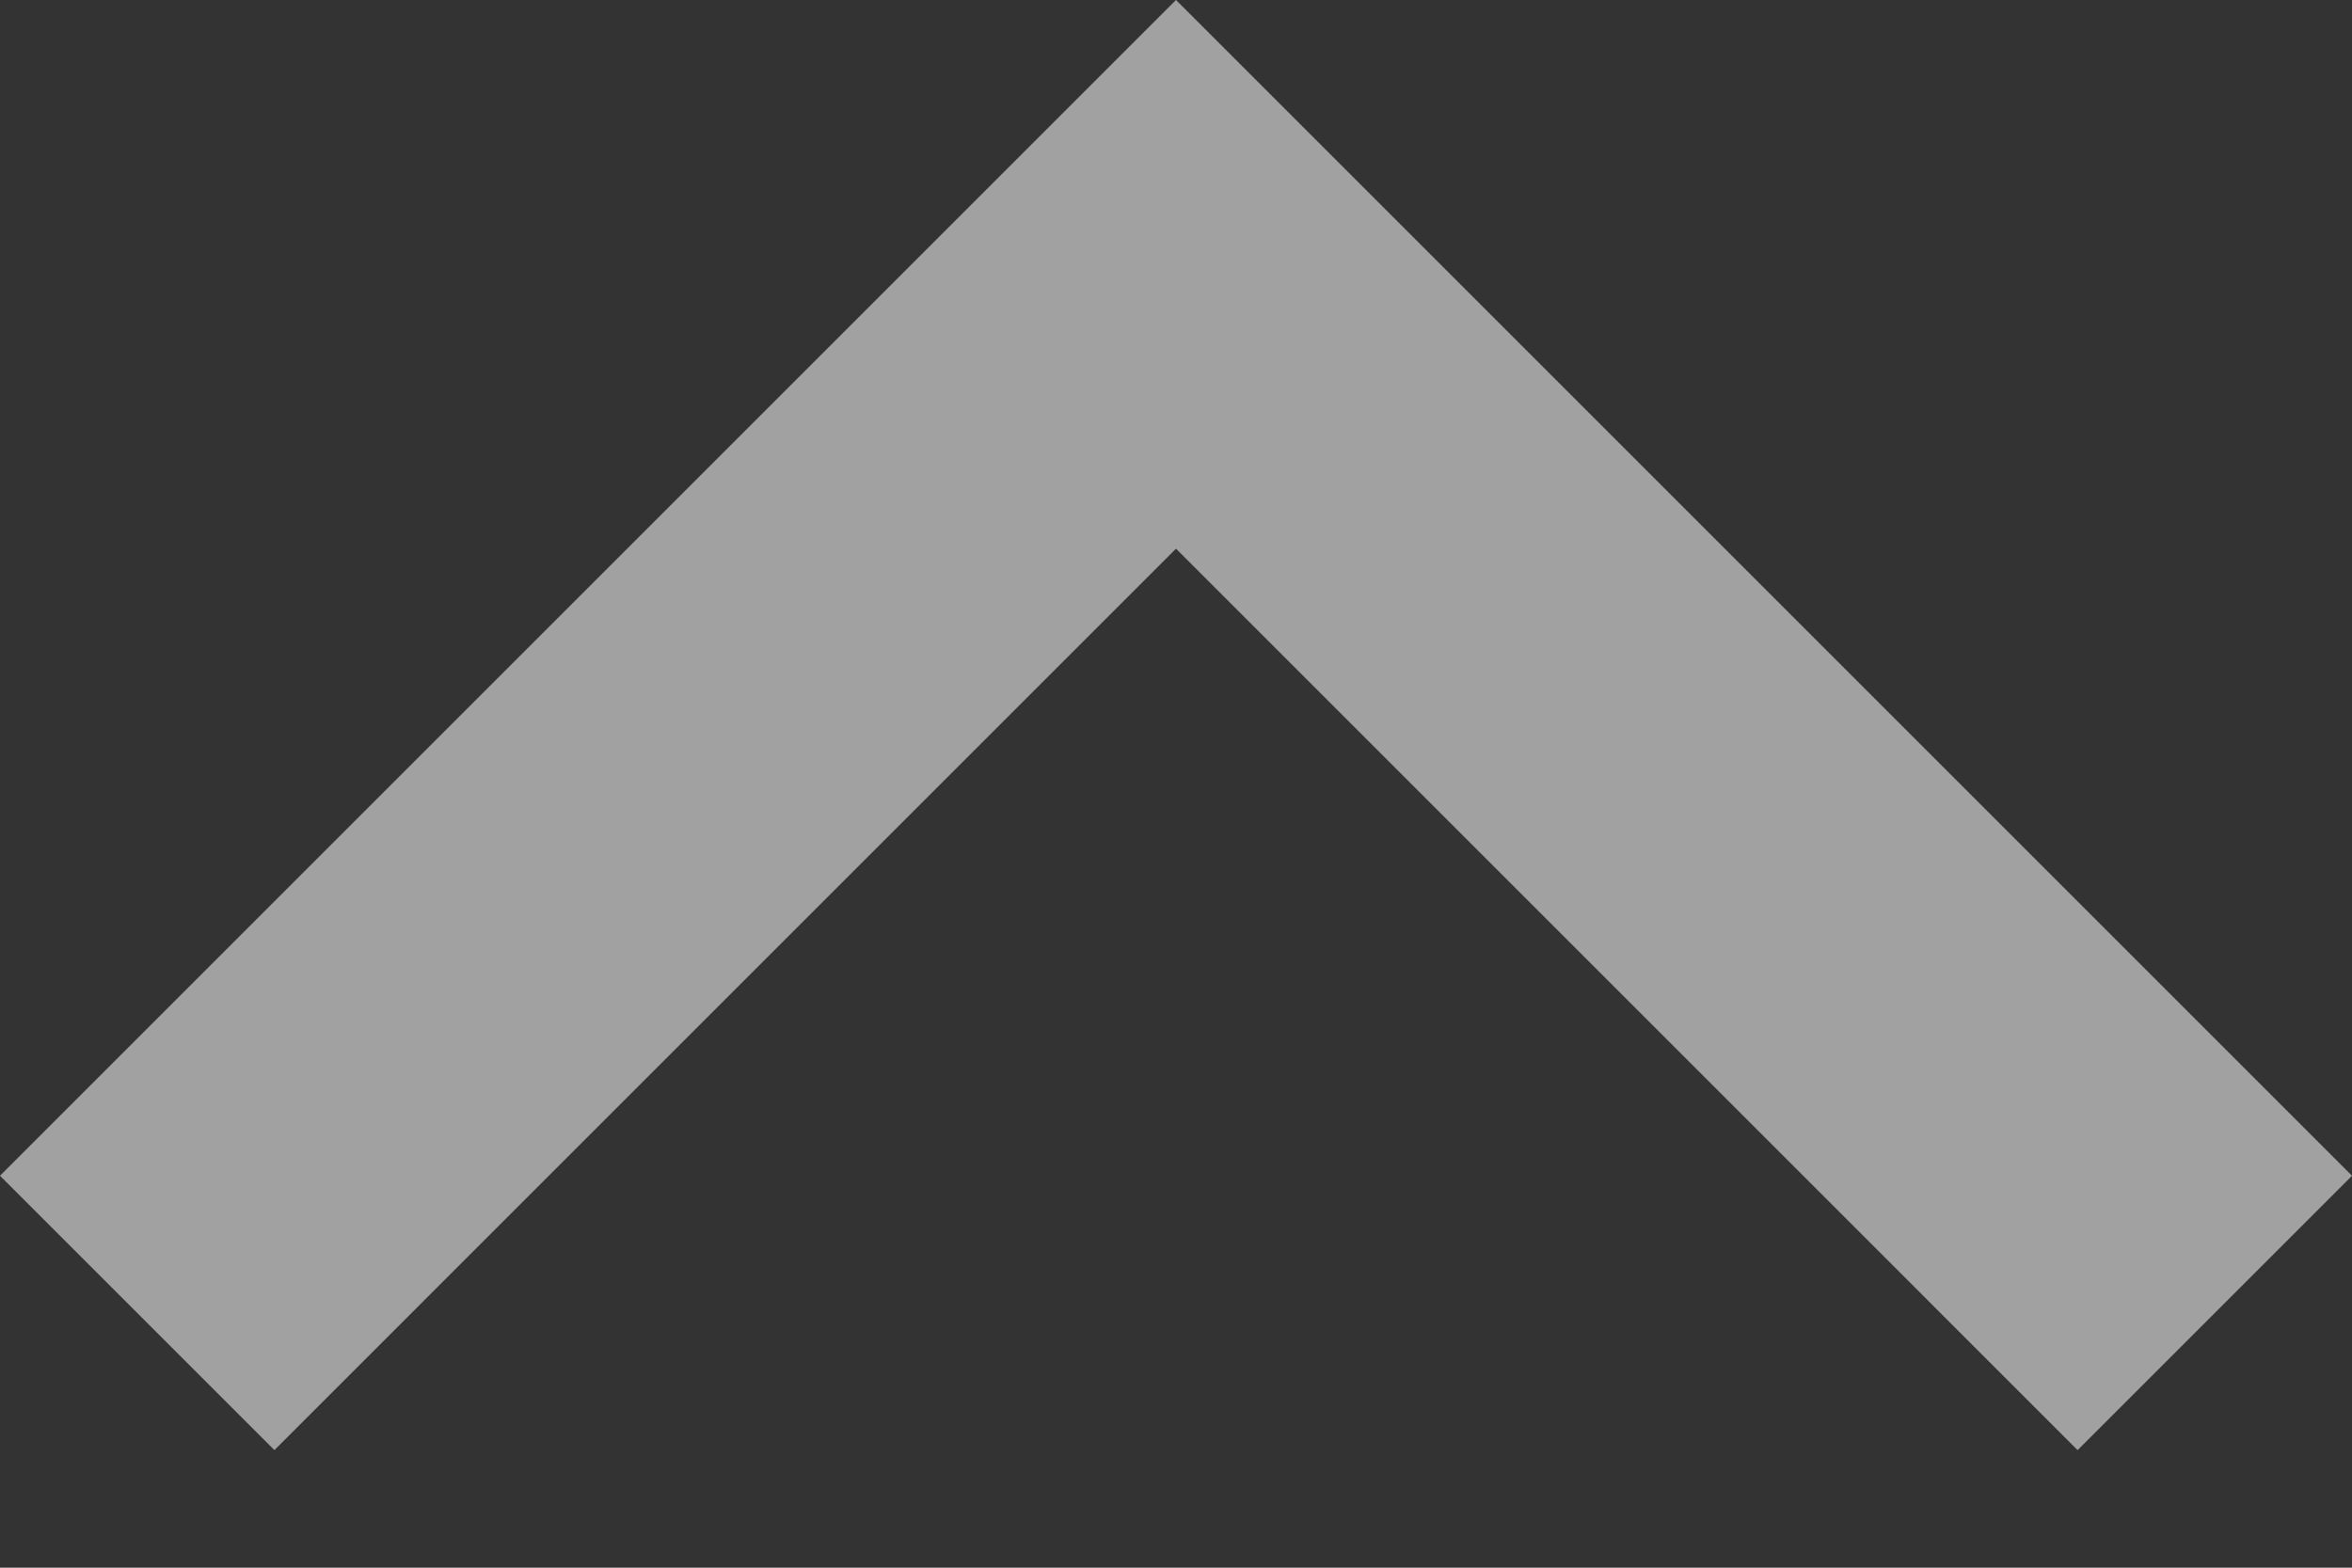 <svg width="12" height="8" viewBox="0 0 12 8" version="1.1" xmlns="http://www.w3.org/2000/svg" xmlns:xlink="http://www.w3.org/1999/xlink">
<rect x="0" y="0" width="12" height="8" fill="#333333" stroke="none"/>
<g id="Canvas" fill="none">
<g id="Shape" opacity="0.54">
<path fill-rule="evenodd" clip-rule="evenodd" d="M 6 0L 0 6L 1.4 7.4L 6 2.8L 10.6 7.4L 12 6L 6 0Z" fill="white"/>
</g>
</g>
</svg>

